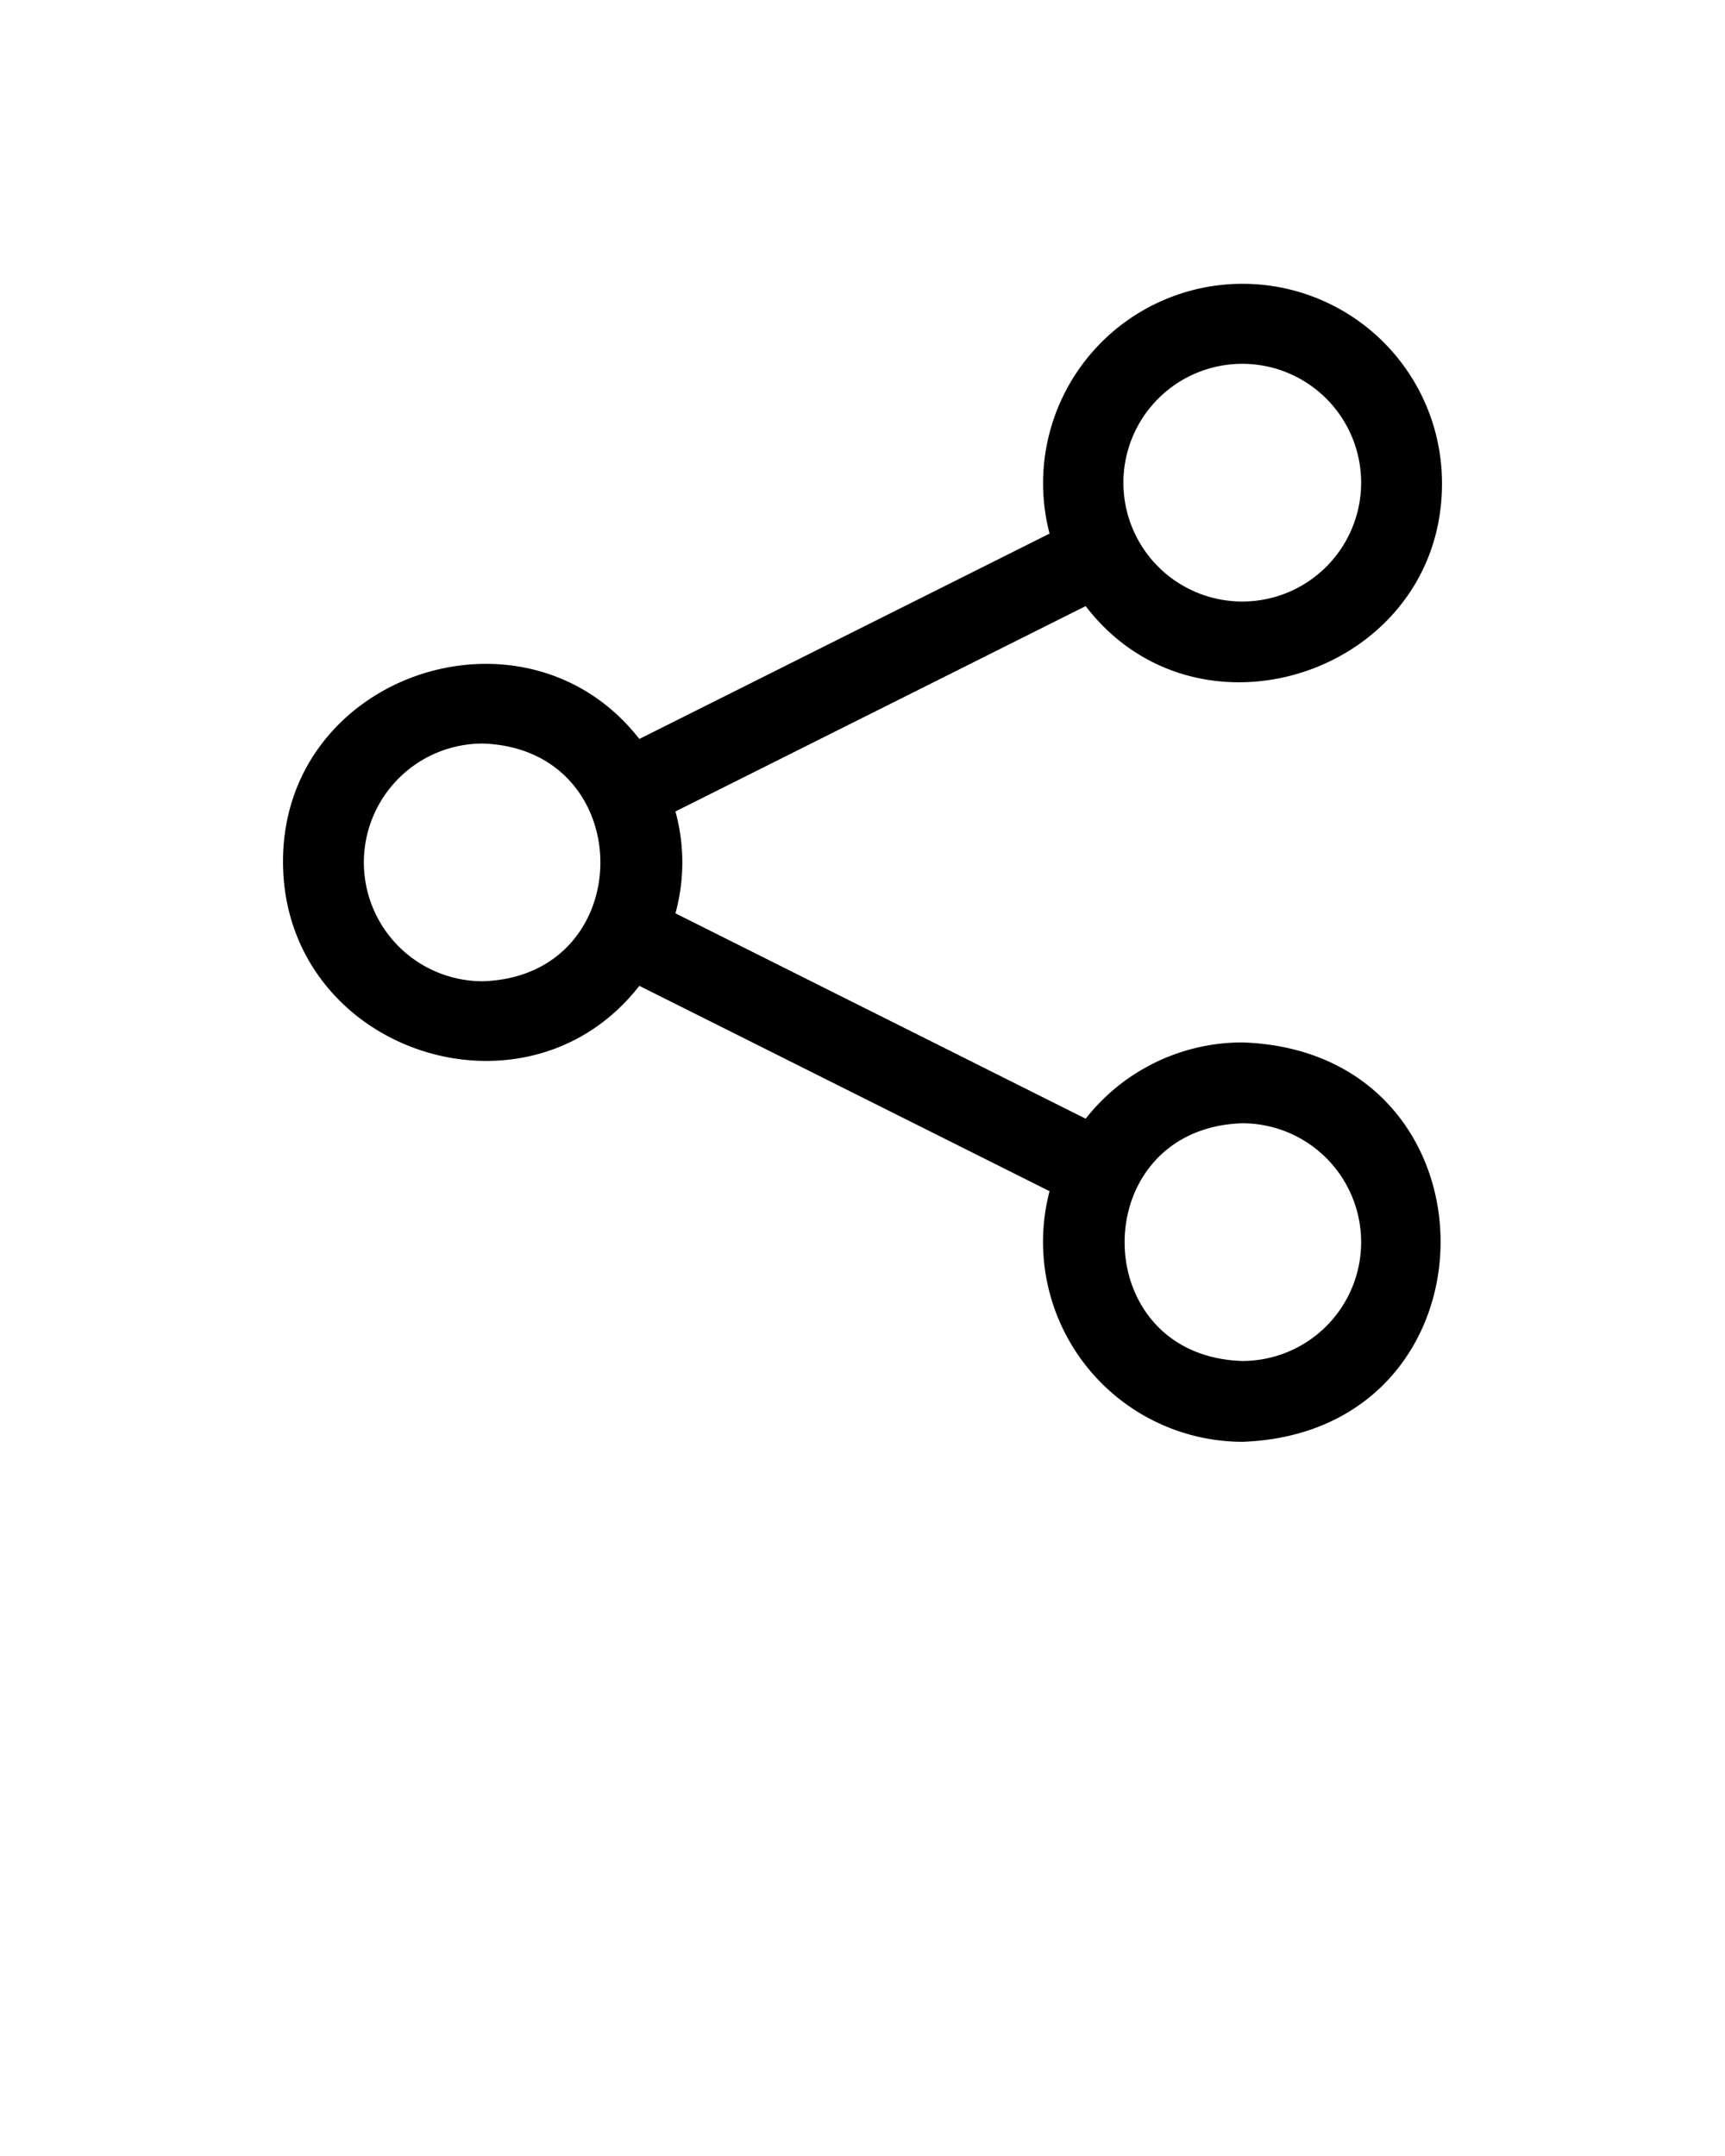 <svg xmlns="http://www.w3.org/2000/svg" viewBox="0 0 64 80" x="0px" y="0px"><g data-name="Layer 66"><path d="M46.09,38.68a7.39,7.39,0,0,0-5.81,2.83L25.06,33.89a7.13,7.13,0,0,0,0-3.78l15.22-7.62C44.5,28,53.53,24.91,53.5,17.91A7.4,7.4,0,1,0,38.94,19.8L23.72,27.42C19.5,22,10.47,25,10.5,32s9,10,13.22,4.58L38.94,44.2a7.42,7.42,0,0,0,7.15,9.3C55.9,53.15,55.9,39,46.09,38.68Zm0-25.18a4.41,4.41,0,0,1,0,8.82A4.41,4.41,0,0,1,46.09,13.5ZM17.91,36.41a4.41,4.41,0,0,1,0-8.82C23.73,27.78,23.73,36.23,17.91,36.41ZM46.09,50.5c-5.82-.18-5.82-8.63,0-8.82A4.41,4.41,0,0,1,46.09,50.5Z"/></g></svg>